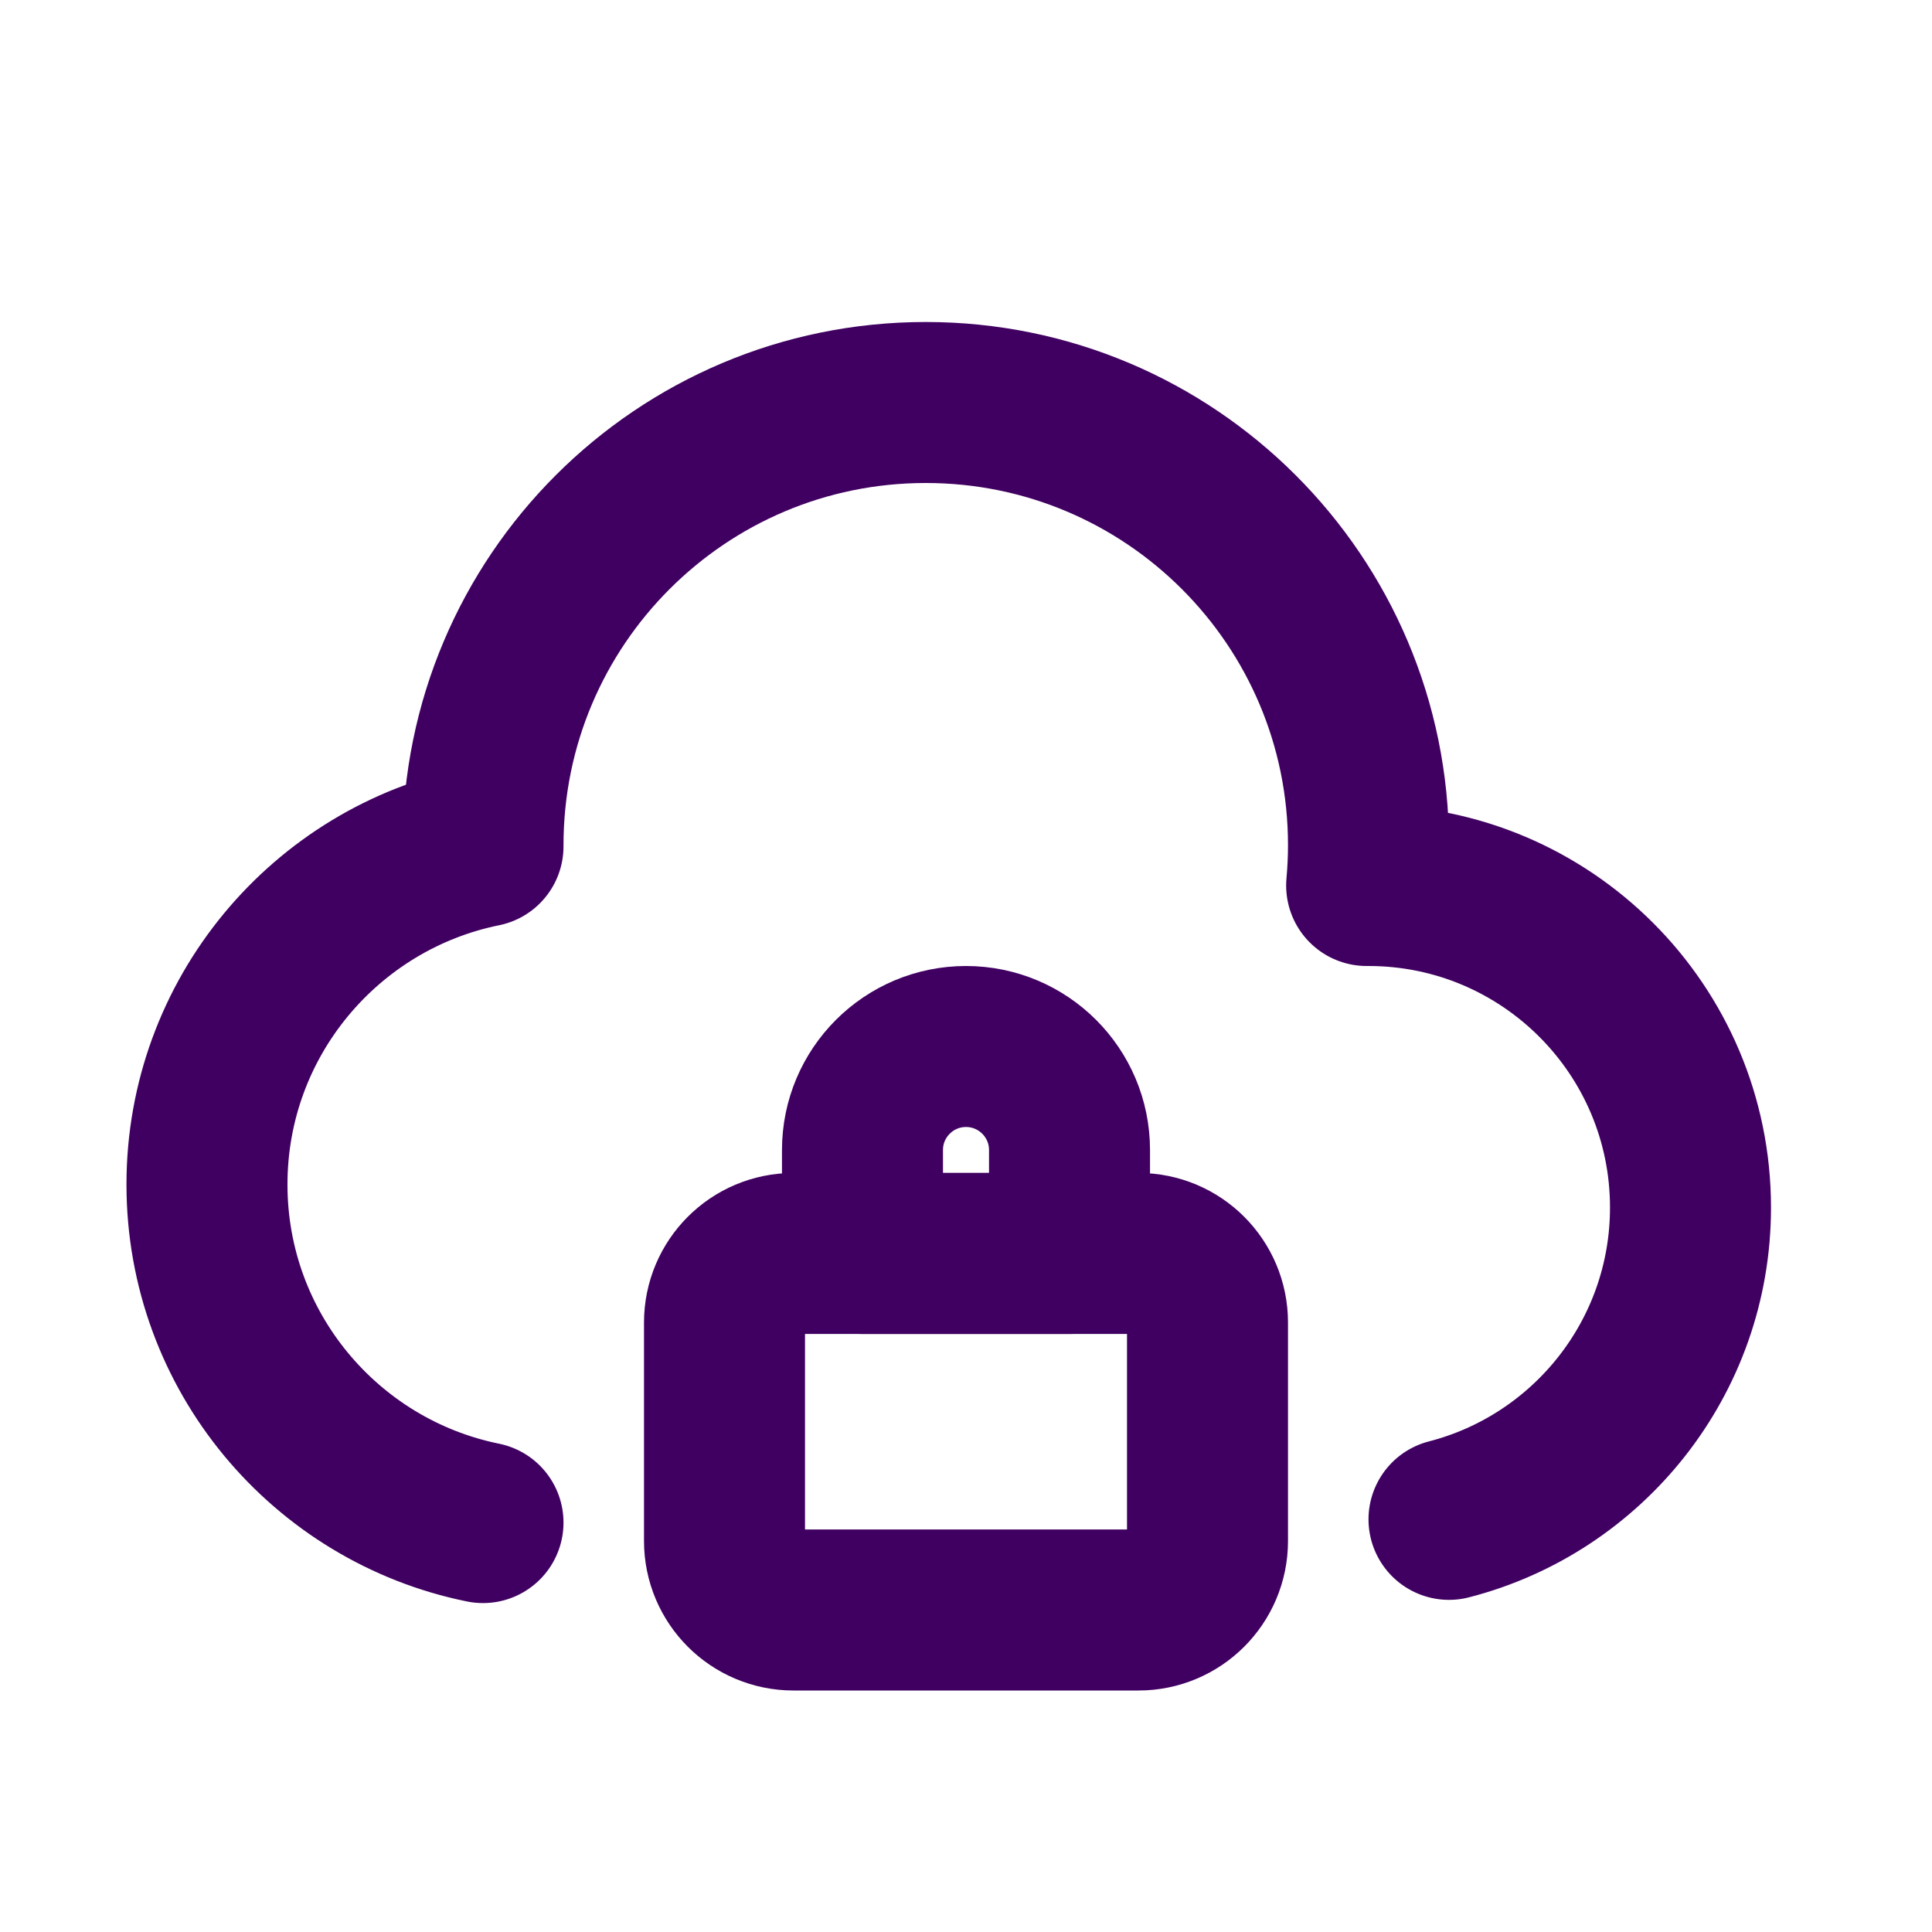 <!DOCTYPE svg PUBLIC "-//W3C//DTD SVG 1.1//EN" "http://www.w3.org/Graphics/SVG/1.1/DTD/svg11.dtd">
<!-- Uploaded to: SVG Repo, www.svgrepo.com, Transformed by: SVG Repo Mixer Tools -->
<svg width="800px" height="800px" viewBox="0 0 24 24" fill="none" xmlns="http://www.w3.org/2000/svg">
<g id="SVGRepo_bgCarrier" stroke-width="0"/>
<g id="SVGRepo_tracerCarrier" stroke-linecap="round" stroke-linejoin="round"/>
<g id="SVGRepo_iconCarrier"> <path d="M6 18.914C4.044 18.517 2.571 16.788 2.571 14.714C2.571 12.641 4.044 10.911 6 10.514C6 10.509 6 10.505 6 10.5C6 7.462 8.462 5 11.5 5C14.537 5 17 7.462 17 10.5C17 10.668 16.992 10.835 16.977 11H17C19.209 11 21 12.791 21 15C21 16.864 19.725 18.43 18 18.874" stroke="#400061" stroke-width="2" stroke-linecap="round" stroke-linejoin="round"/> <path d="M9 16.429C9 15.955 9.384 15.571 9.857 15.571H14.143C14.616 15.571 15 15.955 15 16.429V19.143C15 19.616 14.616 20 14.143 20H9.857C9.384 20 9 19.616 9 19.143V16.429Z" stroke="#400061" stroke-width="2" stroke-linecap="round" stroke-linejoin="round"/> <path d="M10.714 14.286C10.714 13.576 11.29 13 12 13C12.71 13 13.286 13.576 13.286 14.286V15.571H10.714V14.286Z" stroke="#400061" stroke-width="2" stroke-linecap="round" stroke-linejoin="round"/> </g>
</svg>